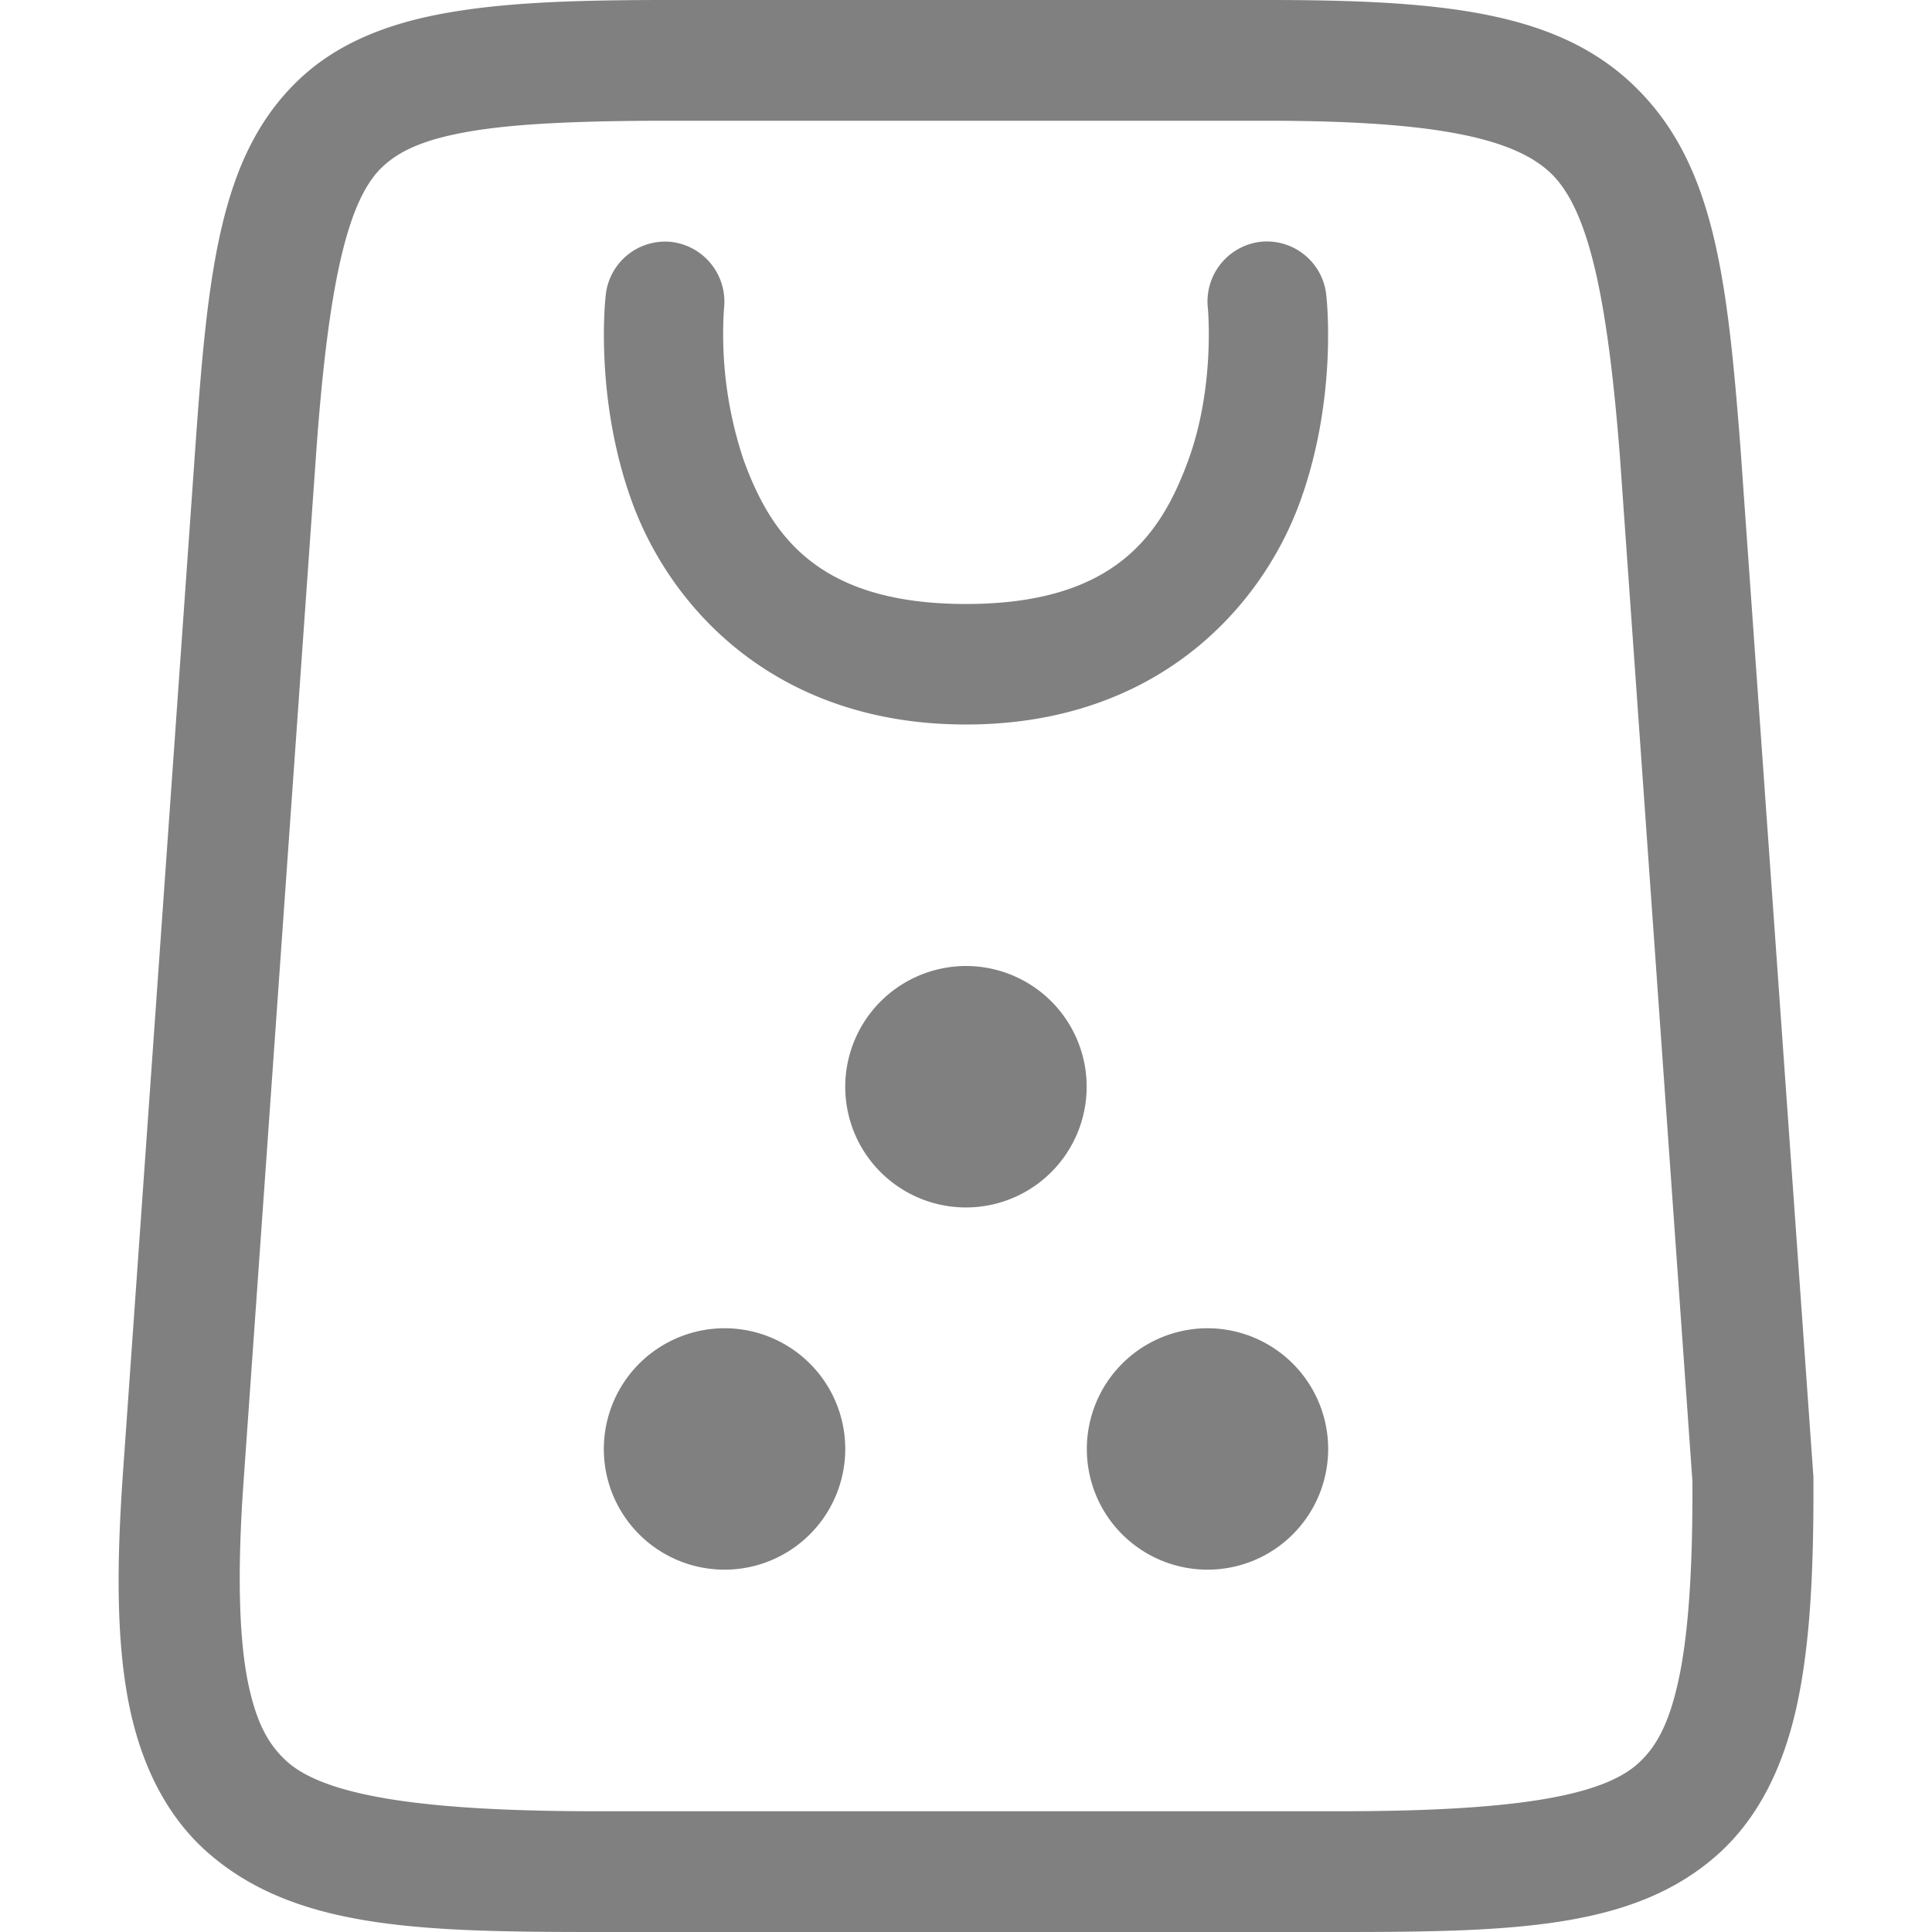 <svg viewBox="0 0 16 16" xmlns="http://www.w3.org/2000/svg">
 <path d="M5.535 0c-.732 0-1.312.017-1.808.102-.495.084-.925.247-1.252.558-.653.622-.753 1.568-.858 3.055l-.6 8.5c-.052.756-.052 1.363.047 1.879.1.516.316.957.674 1.263.716.614 1.735.643 3.198.643h6.16c1.464 0 2.446-.03 3.134-.646.344-.31.547-.743.655-1.249.107-.507.136-1.105.133-1.857v-.016l-.604-8.52v-.001c-.108-1.391-.213-2.33-.85-2.97C12.927.098 11.971 0 10.496 0h-4.96zm0 1h4.961c1.418 0 2.064.15 2.36.447.294.297.455.984.56 2.342l.6 8.48c.003.713-.032 1.253-.112 1.63-.08.378-.19.573-.341.708-.303.271-1.037.393-2.465.393h-6.16c-1.43 0-2.226-.126-2.55-.402-.16-.14-.268-.324-.34-.694-.07-.37-.082-.905-.032-1.619l.6-8.5c.102-1.453.267-2.132.548-2.4.14-.134.347-.232.73-.297C4.28 1.022 4.823 1 5.536 1zm4.908 1.002a.498.498 0 0 0-.44.55s.062.65-.163 1.262c-.225.614-.608 1.188-1.84 1.188-1.232 0-1.615-.575-1.84-1.188a3.275 3.275 0 0 1-.164-1.261.498.498 0 0 0-.44-.55.495.495 0 0 0-.54.444s-.1.84.22 1.715C5.557 5.037 6.424 6 8 6c1.576 0 2.443-.963 2.764-1.838.32-.875.22-1.715.22-1.715a.495.495 0 0 0-.54-.445zM7.993 8a1 1 0 0 0-.415.094 1 1 0 0 0-.484 1.33 1 1 0 0 0 1.328.482 1 1 0 0 0 .484-1.328A1 1 0 0 0 7.992 8zm-2 3a1 1 0 0 0-.415.094 1 1 0 0 0-.484 1.328 1 1 0 0 0 1.328.484 1 1 0 0 0 .484-1.33A1 1 0 0 0 5.992 11zm4 0a1 1 0 0 0-.415.094 1 1 0 0 0-.484 1.328 1 1 0 0 0 1.328.484 1 1 0 0 0 .484-1.328A1 1 0 0 0 9.992 11z" fill="gray"/>
</svg>
